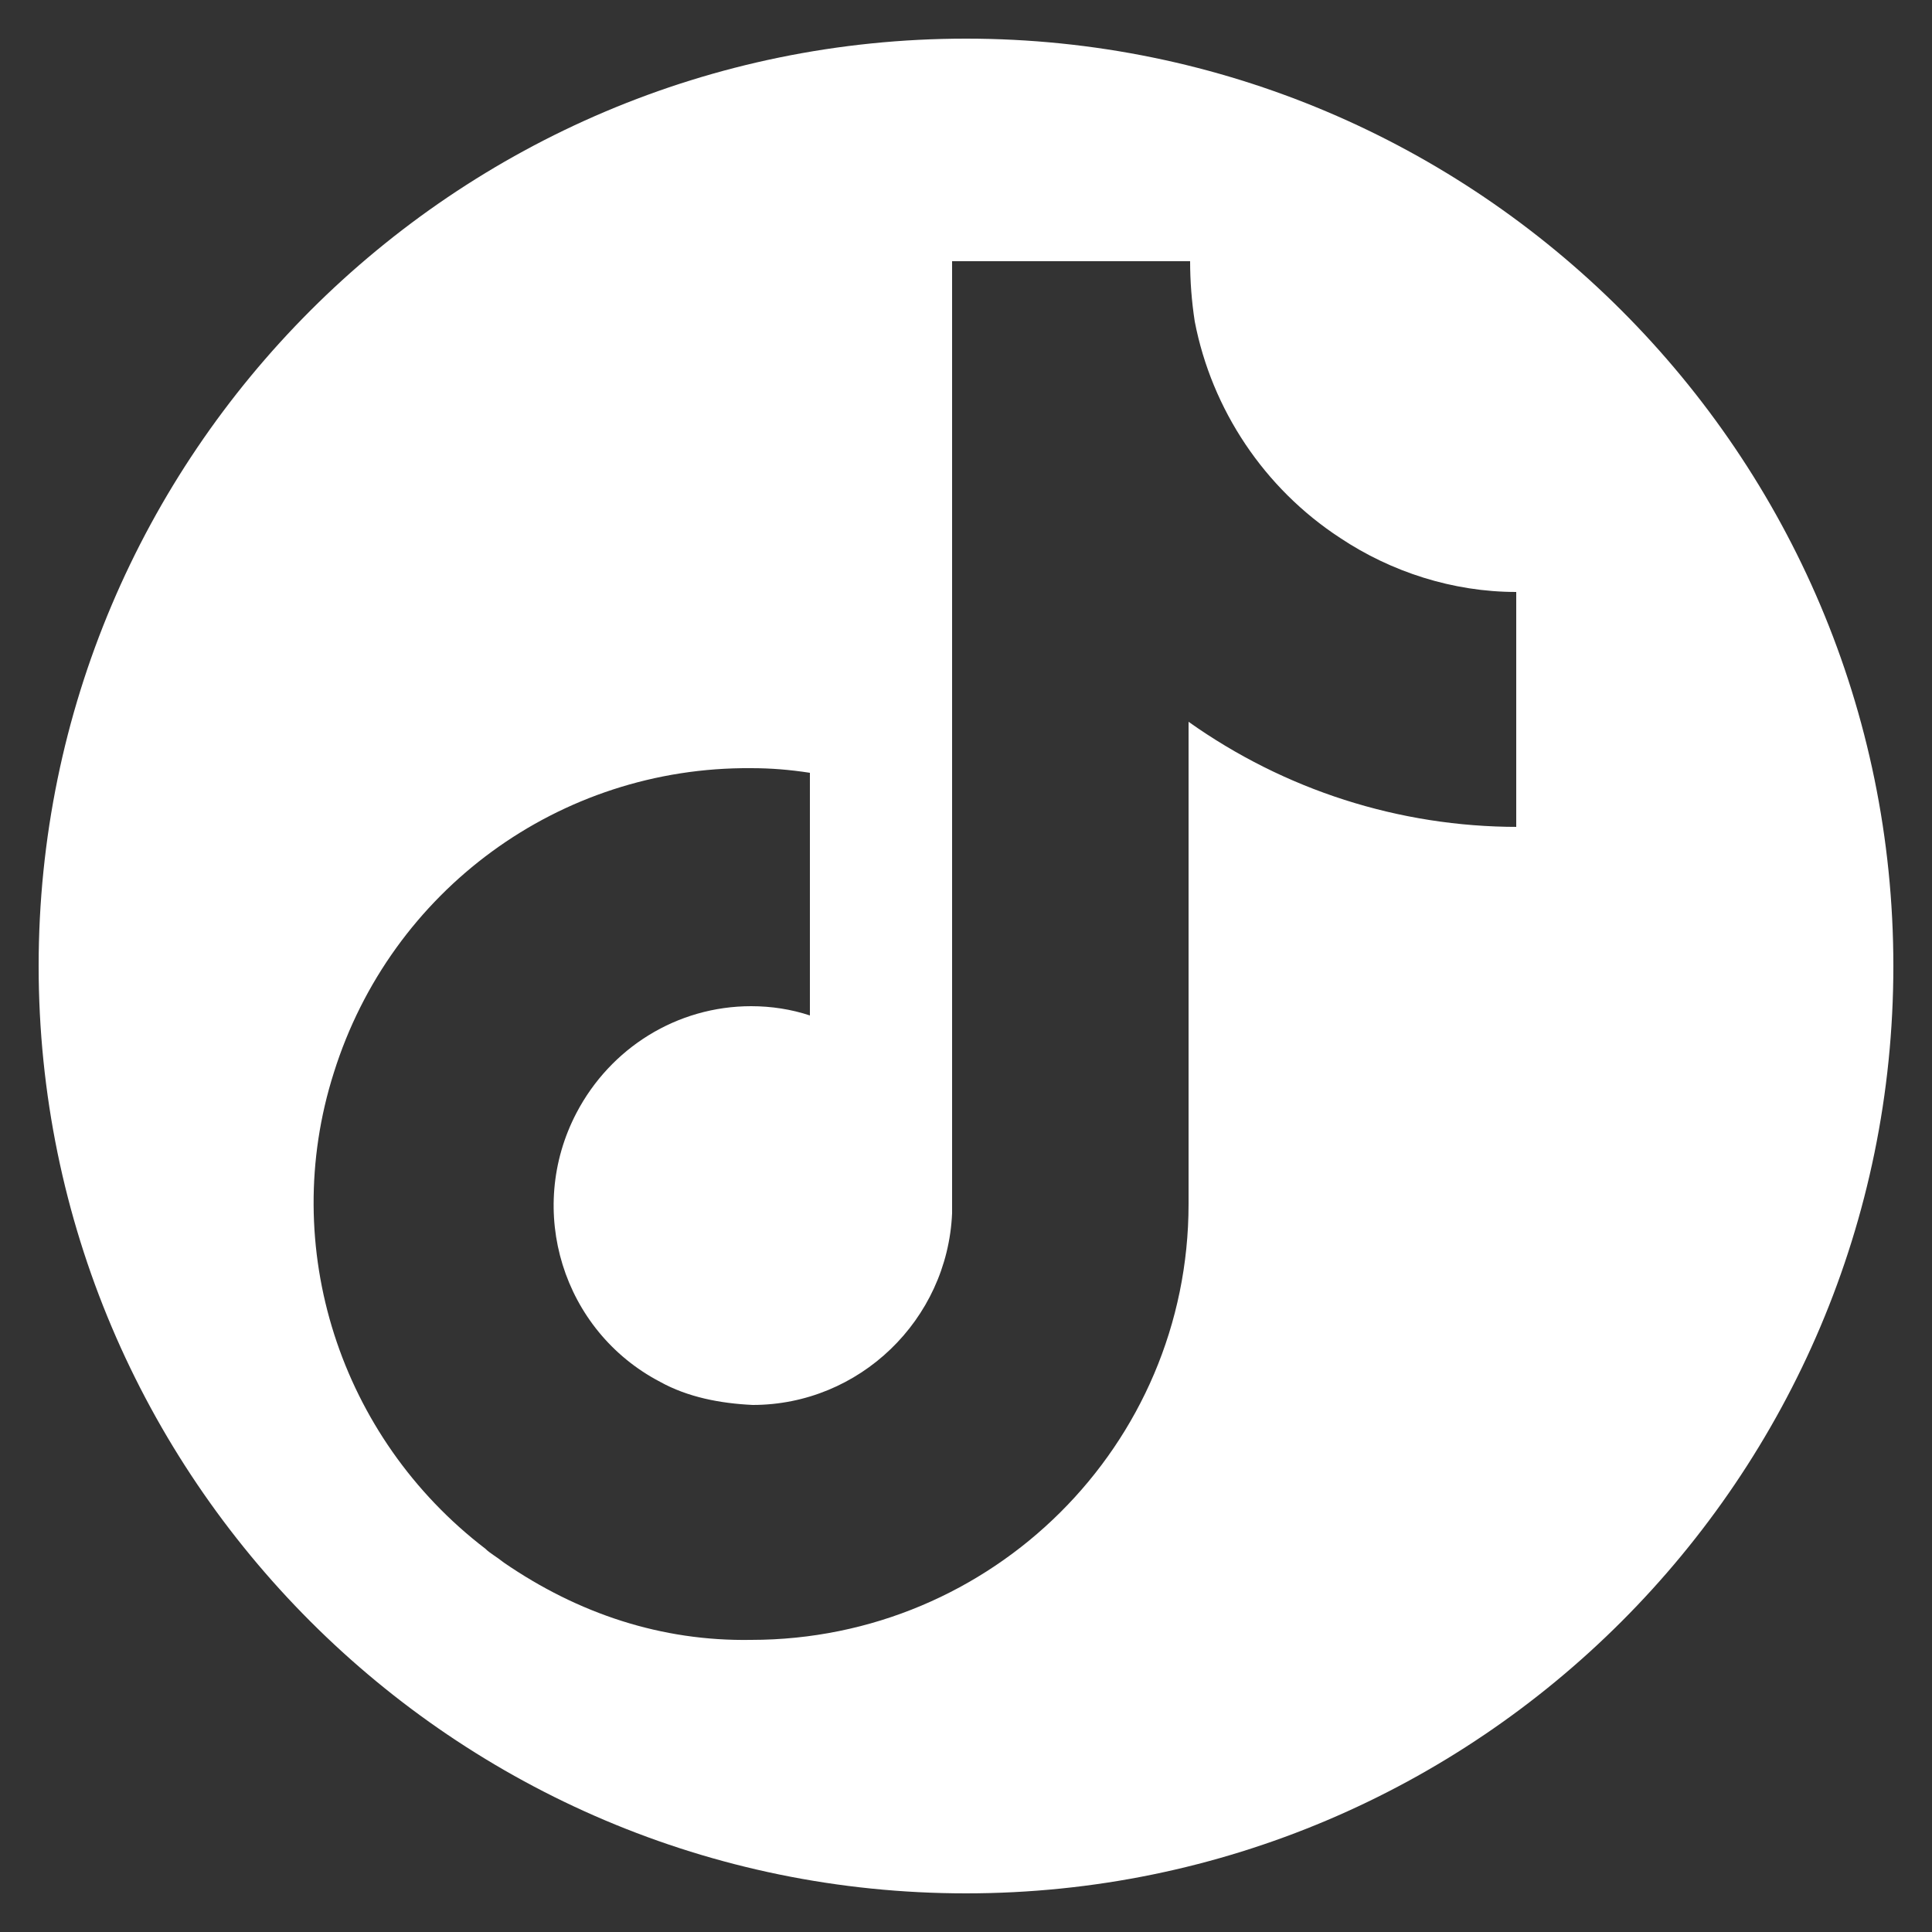 <?xml version="1.0" encoding="utf-8"?>
<!-- Generator: Adobe Illustrator 27.5.0, SVG Export Plug-In . SVG Version: 6.00 Build 0)  -->
<svg version="1.1" id="Calque_1" xmlns="http://www.w3.org/2000/svg" xmlns:xlink="http://www.w3.org/1999/xlink" x="0px" y="0px"
	 viewBox="0 0 125 125" style="enable-background:new 0 0 125 125;" xml:space="preserve">
<rect x="0" y="0" width="125" height="125" fill="#333333" stroke="none"/>
<style type="text/css">
	.st0{fill:#FFFFFF;}
</style>
<g>
	<path class="st0" d="M62.5,2.5c-33.1,0-60,26.9-60,60c0,33.1,26.9,60,60,60c33.1,0,60-26.9,60-60C122.5,29.4,95.6,2.5,62.5,2.5z
		 M98.2,53.5c-7.7,0-15.1-2.4-21.3-6.8v31.2c0,15.6-12.7,28.2-28.3,28.2c-5.8,0.1-11.2-1.7-16-5c-0.5-0.4-0.9-0.6-1.2-0.9
		C22,93,18,80.7,21.6,69.4c3.7-11.8,14.6-19.8,27-19.7c1.3,0,2.5,0.1,3.8,0.3l0,15.7c-1.2-0.4-2.5-0.6-3.8-0.6
		c-4.8,0-9.1,2.7-11.3,6.9c-3.3,6.3-0.9,14.1,5.4,17.4c0.1,0.2,0.1,0.2,0,0c1.8,1,3.9,1.4,6,1.5c6.9,0,12.6-5.5,12.9-12.4V16.9h15.4
		c0,1.3,0.1,2.6,0.3,3.9c1.1,5.7,4.5,10.8,9.4,14c0.1,0.1,0.2,0.2,0.3,0.3c-0.1-0.1-0.2-0.2-0.3-0.3C90,37,94,38.3,98.1,38.3v3.3
		c0,0,0,0,0,0V53.5z"/>
</g>
</svg>
